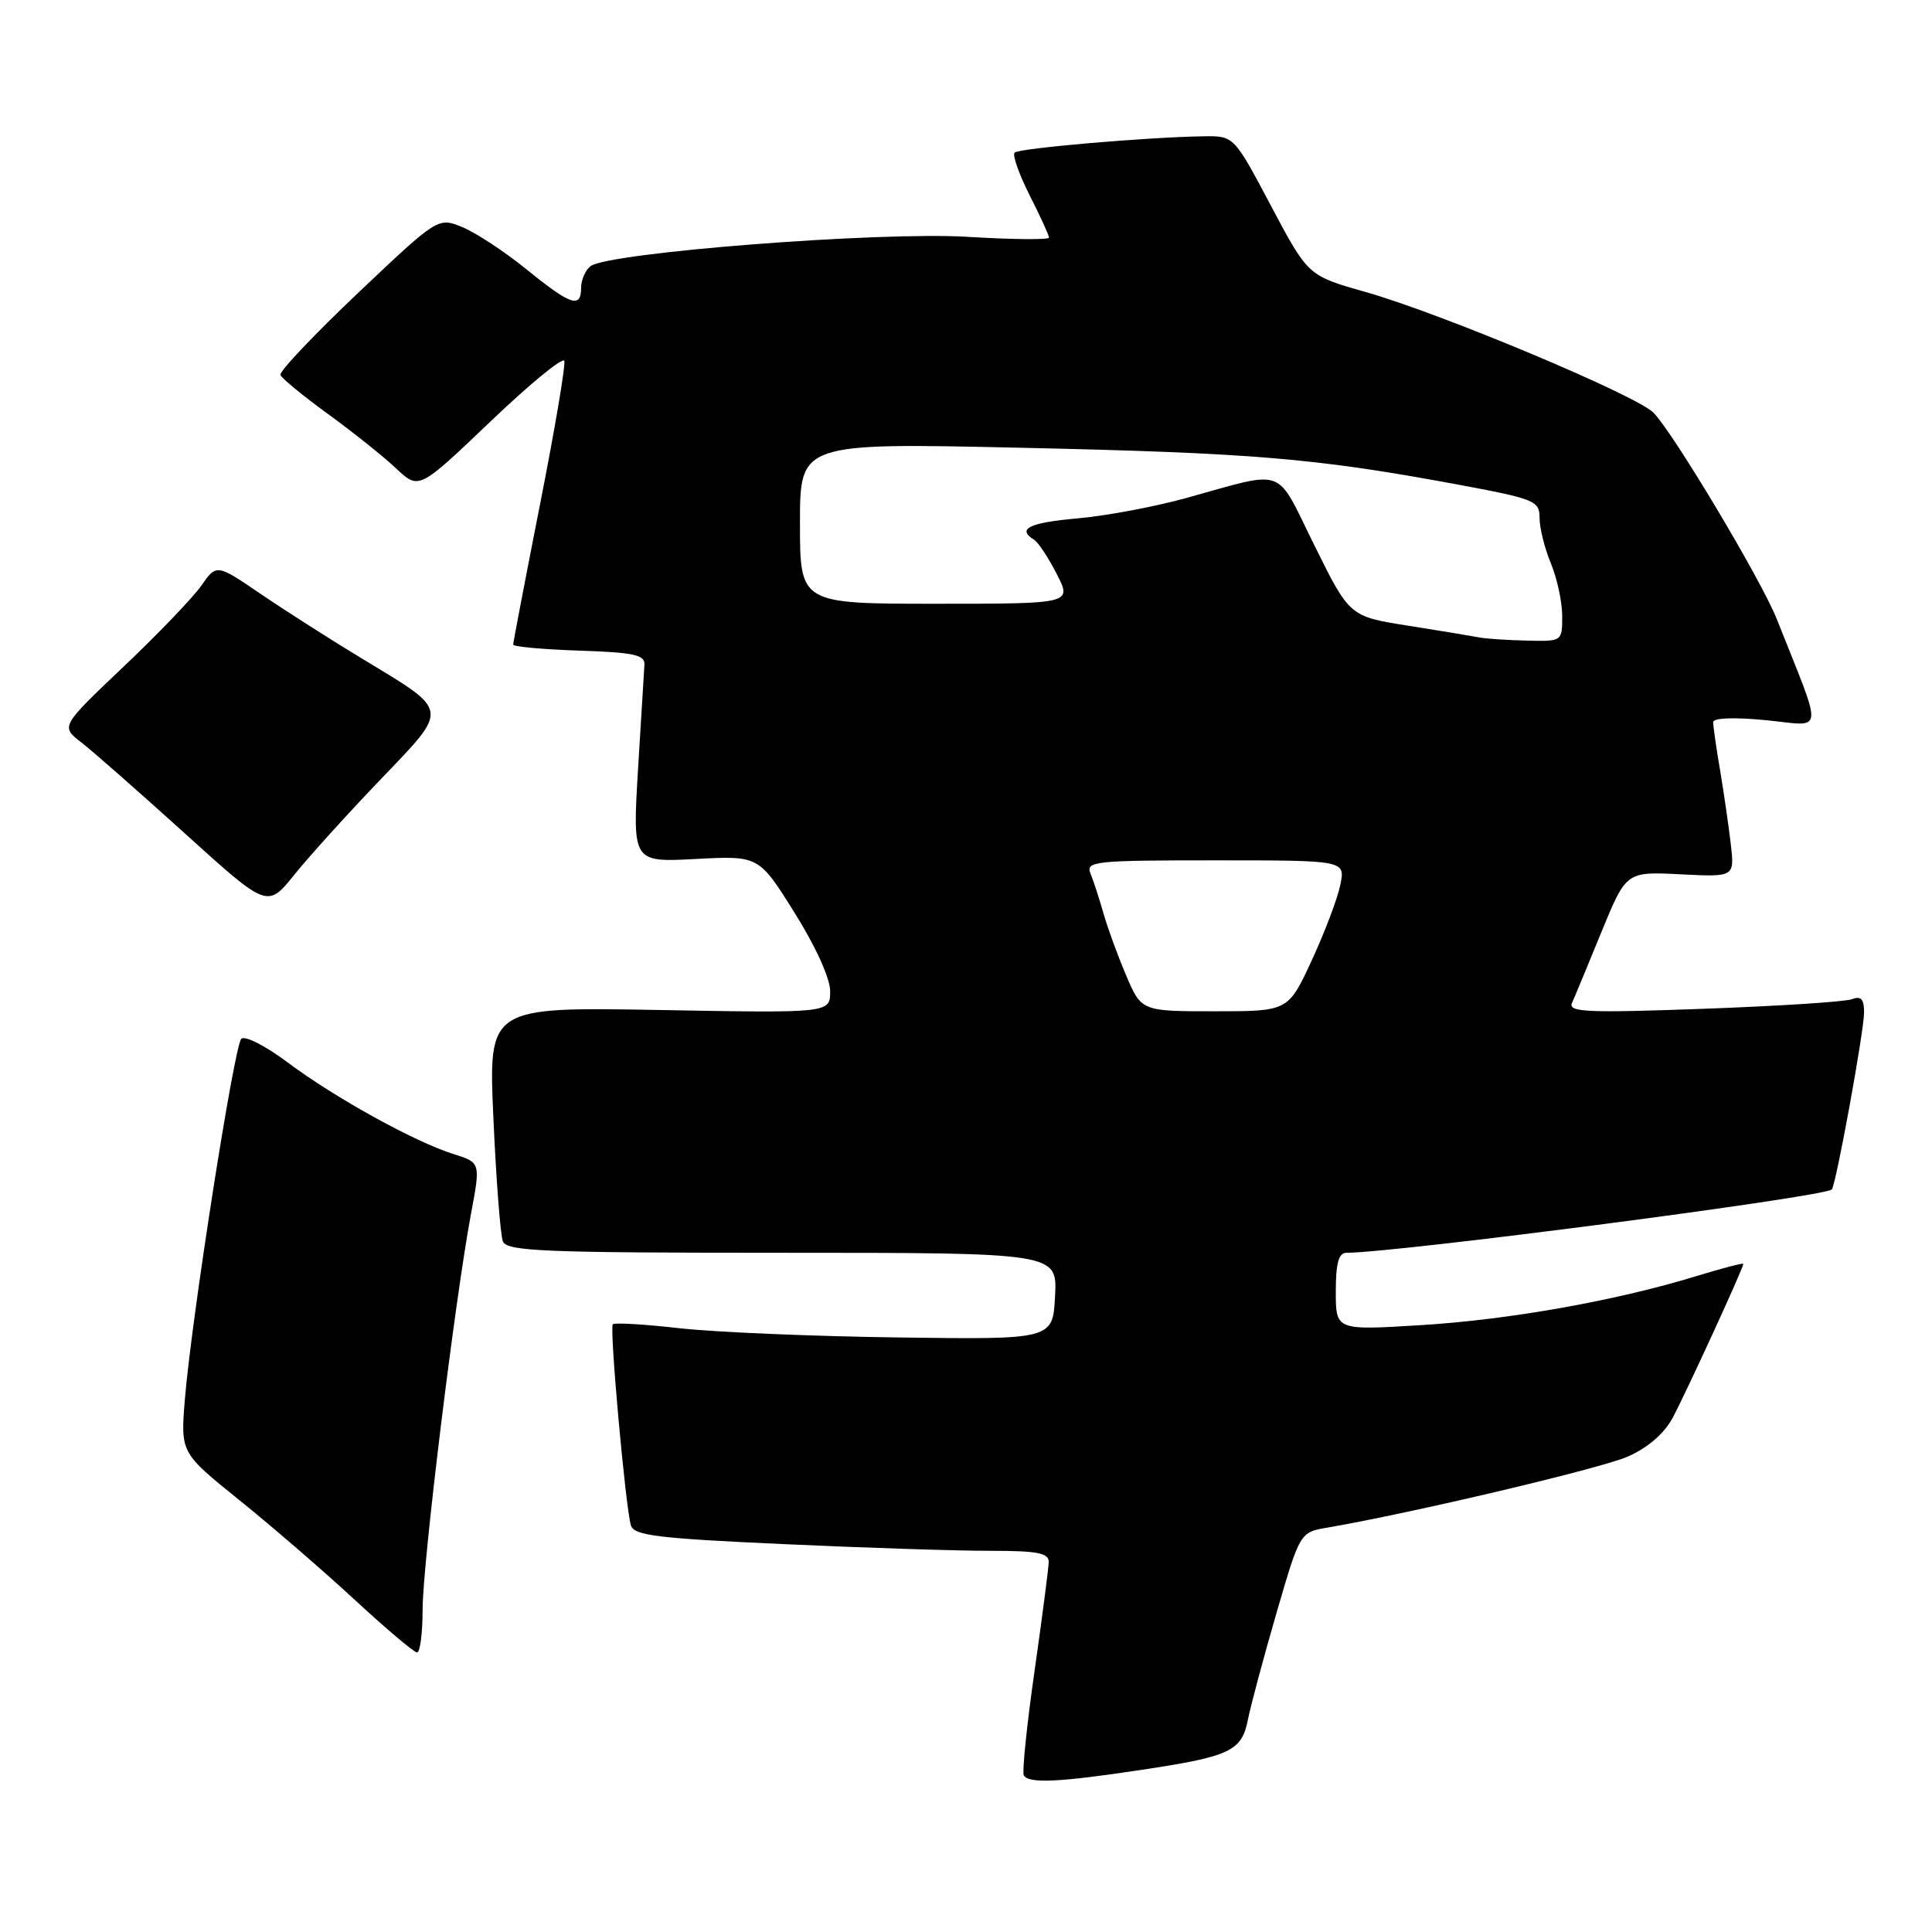 <?xml version="1.0" encoding="UTF-8" standalone="no"?>
<!DOCTYPE svg PUBLIC "-//W3C//DTD SVG 1.1//EN" "http://www.w3.org/Graphics/SVG/1.1/DTD/svg11.dtd" >
<svg xmlns="http://www.w3.org/2000/svg" xmlns:xlink="http://www.w3.org/1999/xlink" version="1.1" viewBox="0 0 256 256">
 <g >
 <path fill="currentColor"
d=" M 151.28 234.51 C 163.06 232.74 164.55 232.03 165.37 227.79 C 165.73 225.98 167.42 219.67 169.13 213.77 C 172.25 203.04 172.25 203.04 175.87 202.42 C 187.15 200.48 212.10 194.58 215.68 193.01 C 218.34 191.84 220.51 189.97 221.65 187.84 C 223.43 184.51 231.00 168.03 231.00 167.47 C 231.00 167.31 228.19 168.05 224.75 169.10 C 214.14 172.35 200.01 174.87 188.25 175.59 C 177.00 176.28 177.00 176.28 177.00 171.14 C 177.00 167.41 177.38 166.00 178.39 166.00 C 184.97 166.00 241.74 158.60 242.72 157.61 C 243.27 157.06 247.00 136.62 247.00 134.14 C 247.00 132.39 246.59 131.94 245.39 132.40 C 244.51 132.74 235.66 133.31 225.72 133.67 C 210.36 134.23 207.75 134.12 208.29 132.91 C 208.64 132.14 210.40 127.90 212.20 123.49 C 215.48 115.49 215.48 115.49 222.66 115.85 C 229.84 116.21 229.84 116.21 229.34 111.86 C 229.06 109.46 228.42 105.05 227.92 102.07 C 227.41 99.08 227.00 96.21 227.00 95.69 C 227.00 95.12 229.79 95.02 234.01 95.43 C 241.84 96.20 241.67 97.76 235.42 82.00 C 233.36 76.83 221.75 57.39 219.10 54.69 C 216.83 52.38 190.89 41.50 180.91 38.68 C 173.32 36.53 173.32 36.53 168.41 27.27 C 163.50 18.00 163.50 18.00 159.50 18.06 C 152.16 18.16 135.03 19.64 134.44 20.22 C 134.13 20.54 135.02 23.08 136.43 25.87 C 137.84 28.65 139.00 31.18 139.00 31.48 C 139.00 31.79 134.12 31.74 128.17 31.38 C 116.48 30.67 80.57 33.47 78.25 35.27 C 77.56 35.81 77.00 37.09 77.00 38.12 C 77.00 40.91 75.64 40.46 69.79 35.71 C 66.88 33.35 63.05 30.83 61.27 30.10 C 58.04 28.78 58.04 28.78 47.45 38.81 C 41.63 44.33 36.99 49.22 37.16 49.68 C 37.32 50.13 40.17 52.47 43.48 54.87 C 46.79 57.28 50.85 60.52 52.50 62.08 C 55.50 64.91 55.50 64.91 64.97 55.87 C 70.18 50.89 74.59 47.27 74.77 47.82 C 74.96 48.38 73.51 56.94 71.55 66.86 C 69.60 76.78 68.00 85.13 68.00 85.41 C 68.00 85.69 71.94 86.05 76.75 86.21 C 84.01 86.45 85.48 86.77 85.39 88.09 C 85.33 88.96 84.95 95.21 84.54 101.97 C 83.81 114.26 83.81 114.26 92.18 113.82 C 100.55 113.38 100.55 113.38 105.27 120.92 C 108.08 125.40 110.00 129.63 110.00 131.35 C 110.00 134.24 110.00 134.24 87.36 133.83 C 64.71 133.43 64.71 133.43 65.38 148.19 C 65.74 156.31 66.31 163.64 66.63 164.48 C 67.14 165.80 71.93 166.00 103.66 166.00 C 140.10 166.00 140.10 166.00 139.80 171.75 C 139.50 177.50 139.50 177.50 119.00 177.22 C 107.72 177.07 94.70 176.52 90.06 176.00 C 85.42 175.47 81.43 175.24 81.20 175.47 C 80.74 175.92 82.86 199.47 83.59 202.10 C 83.97 203.46 87.02 203.84 103.77 204.60 C 114.62 205.10 126.99 205.50 131.25 205.49 C 137.51 205.49 138.99 205.78 138.96 206.99 C 138.94 207.82 138.09 214.35 137.07 221.50 C 136.05 228.65 135.42 234.84 135.66 235.25 C 136.33 236.35 140.33 236.17 151.28 234.51 Z  M 56.00 213.25 C 56.00 207.19 60.28 172.22 62.42 160.78 C 63.68 154.05 63.68 154.05 60.09 152.92 C 54.92 151.29 44.36 145.45 38.15 140.80 C 35.21 138.59 32.43 137.18 31.97 137.65 C 31.02 138.62 25.34 174.96 24.49 185.50 C 23.93 192.50 23.93 192.50 31.71 198.77 C 36.00 202.22 42.88 208.17 47.00 211.98 C 51.12 215.79 54.84 218.93 55.25 218.96 C 55.66 218.98 56.00 216.41 56.00 213.25 Z  M 50.40 103.31 C 59.58 93.71 59.68 94.36 48.12 87.36 C 43.93 84.83 37.84 80.94 34.59 78.73 C 28.69 74.71 28.69 74.71 26.67 77.61 C 25.55 79.20 20.91 84.04 16.34 88.37 C 8.04 96.25 8.04 96.25 10.77 98.37 C 12.27 99.53 18.43 104.95 24.47 110.41 C 35.43 120.33 35.43 120.33 38.97 115.94 C 40.91 113.53 46.05 107.84 50.40 103.31 Z  M 149.22 129.25 C 148.11 126.64 146.75 122.92 146.21 121.00 C 145.66 119.08 144.89 116.71 144.50 115.75 C 143.84 114.12 145.00 114.00 161.02 114.00 C 178.25 114.00 178.25 114.00 177.61 117.20 C 177.26 118.97 175.56 123.47 173.84 127.20 C 170.70 134.00 170.70 134.00 160.98 134.00 C 151.25 134.00 151.25 134.00 149.22 129.25 Z  M 196.00 84.46 C 195.18 84.30 190.97 83.60 186.67 82.92 C 178.83 81.69 178.83 81.69 174.17 72.27 C 168.89 61.63 170.67 62.27 157.00 66.04 C 152.88 67.17 146.46 68.37 142.75 68.69 C 136.37 69.26 134.70 70.08 137.01 71.51 C 137.57 71.85 138.93 73.91 140.03 76.07 C 142.04 80.00 142.04 80.00 124.02 80.00 C 106.00 80.00 106.00 80.00 106.00 69.34 C 106.00 58.68 106.00 58.68 135.25 59.33 C 165.92 60.01 174.28 60.71 192.75 64.13 C 203.42 66.11 204.00 66.34 204.00 68.64 C 204.00 69.97 204.68 72.68 205.50 74.65 C 206.32 76.63 207.00 79.76 207.00 81.62 C 207.00 85.00 207.00 85.00 202.25 84.88 C 199.64 84.82 196.82 84.63 196.00 84.46 Z "/>
</g>
</svg>